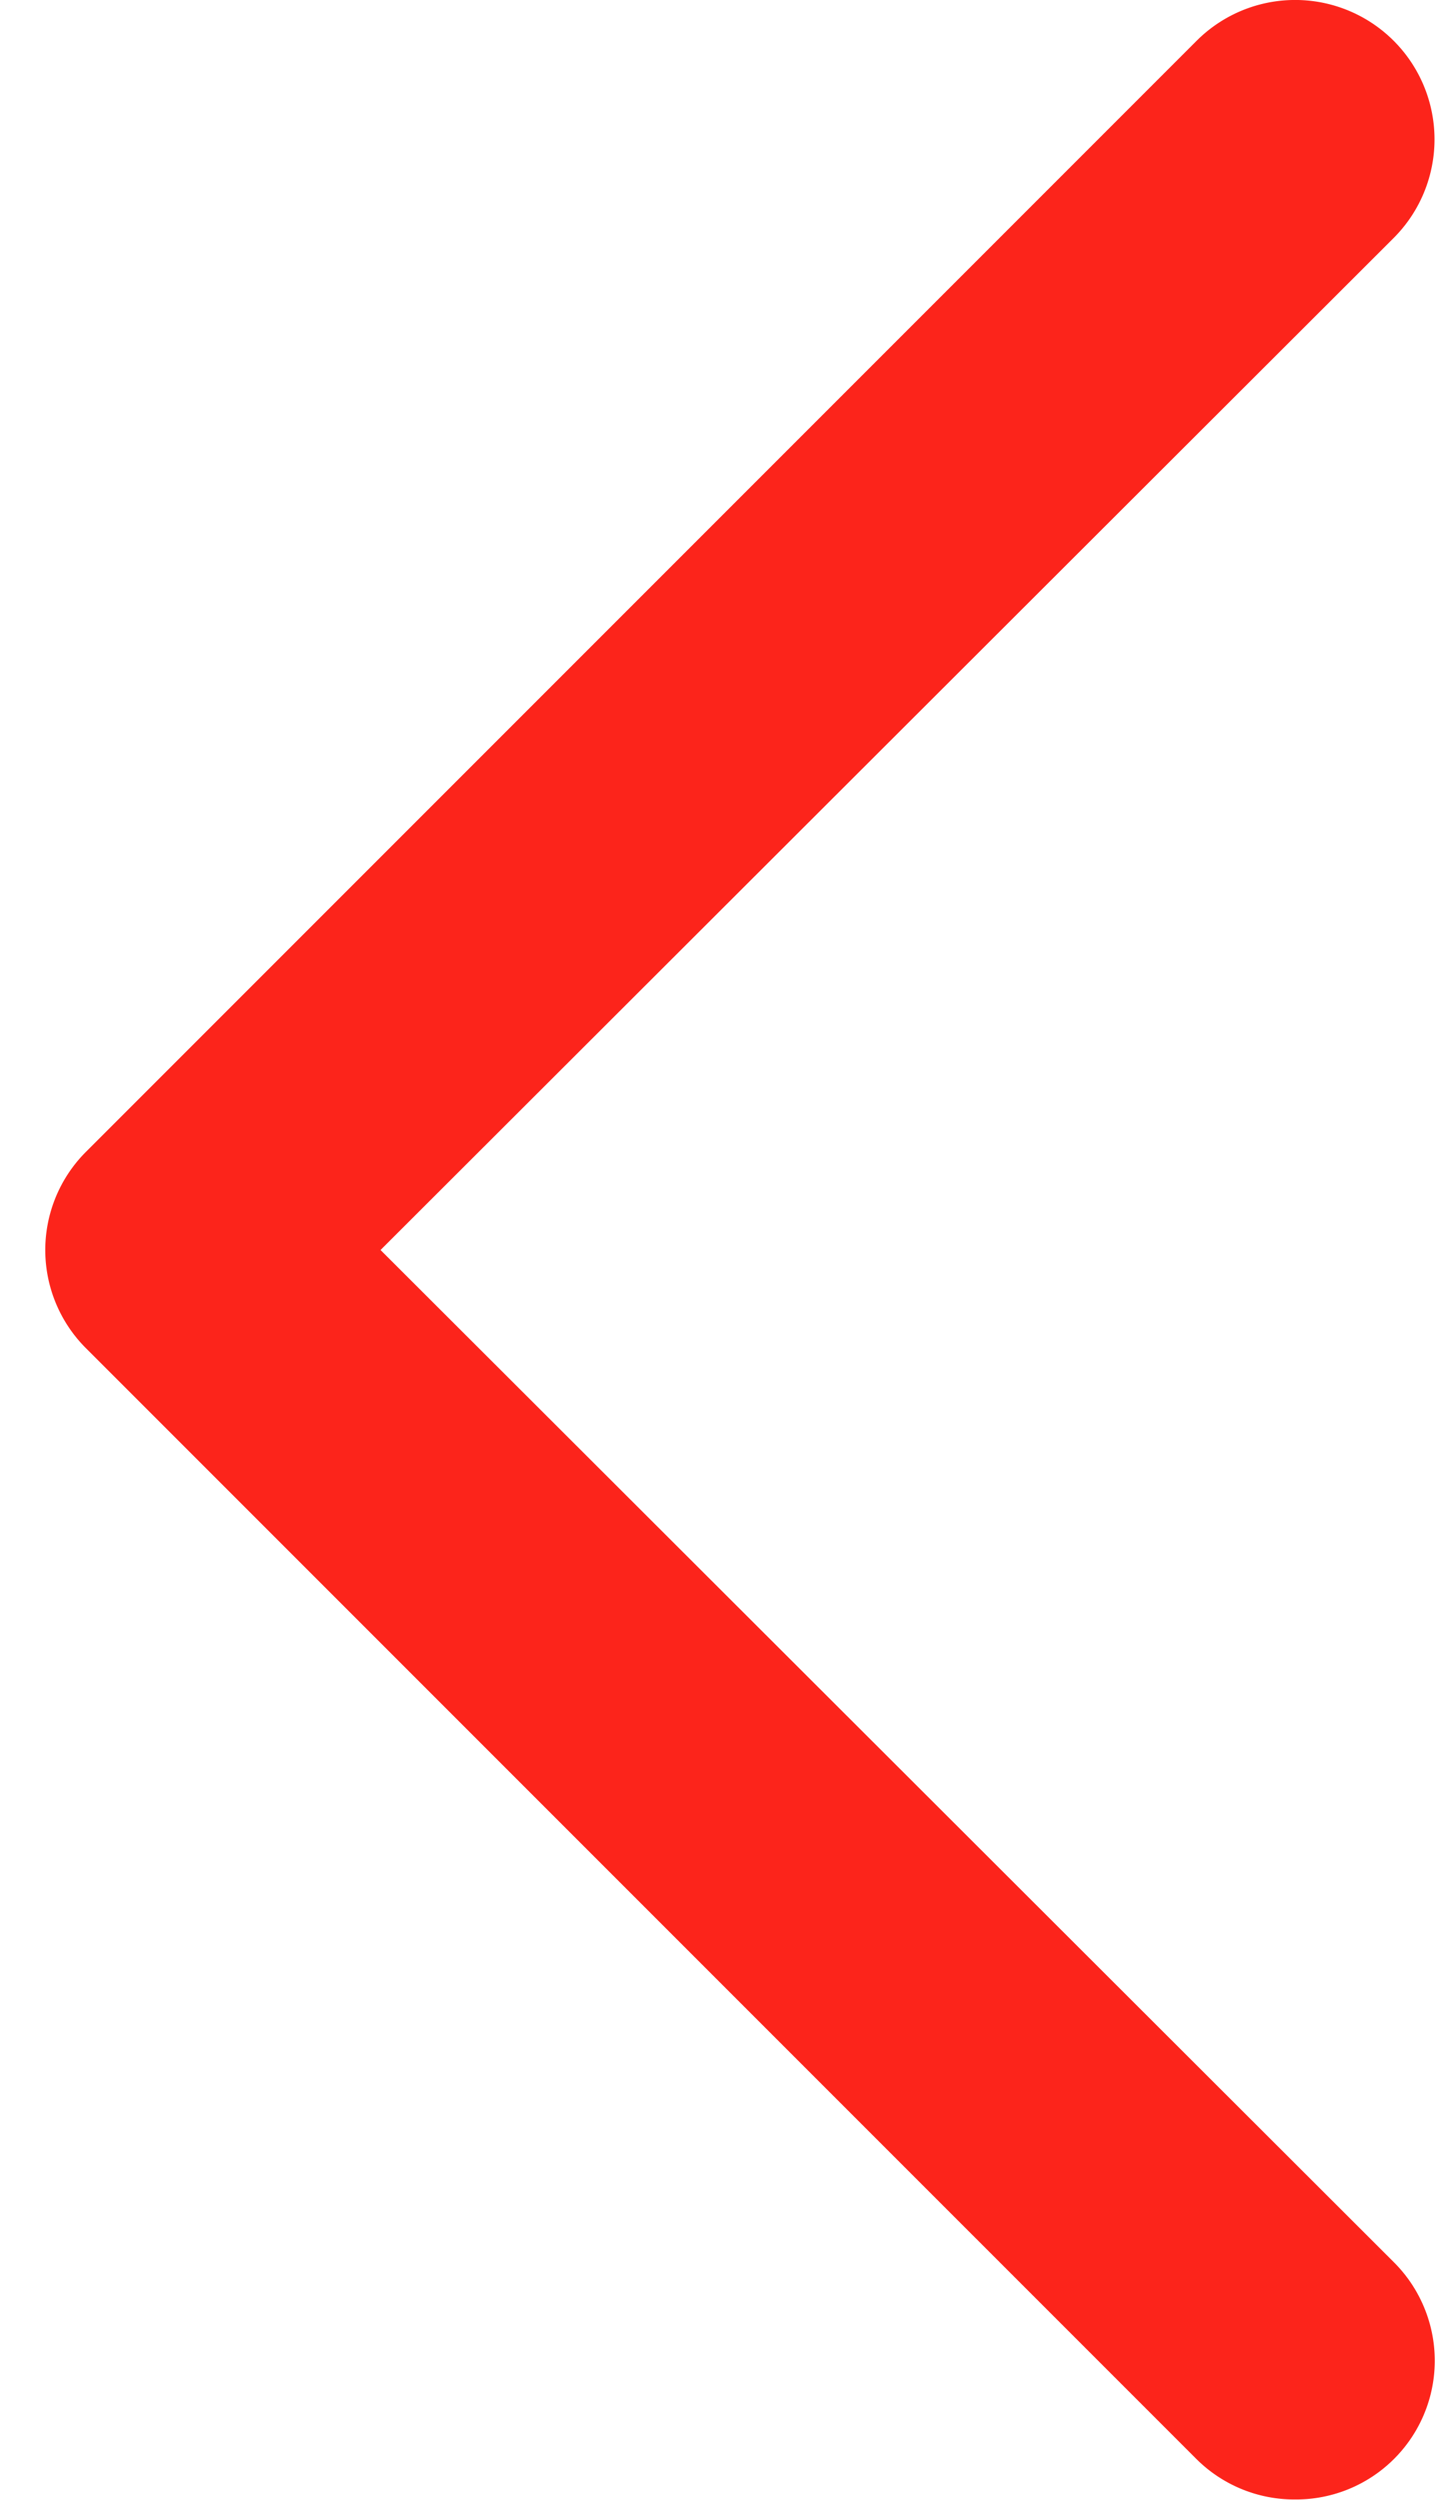 <svg width="32" height="55" fill="none" xmlns="http://www.w3.org/2000/svg"><path d="M28.504 54.99a3.053 3.053 0 002.837-4.229 3.054 3.054 0 00-.668-.994L8.375 27.501 30.673 5.235A3.067 3.067 0 1026.335.898L1.9 25.333a3.054 3.054 0 000 4.337l24.435 24.434a3.054 3.054 0 002.169.886z" fill="#FC241B"/></svg>